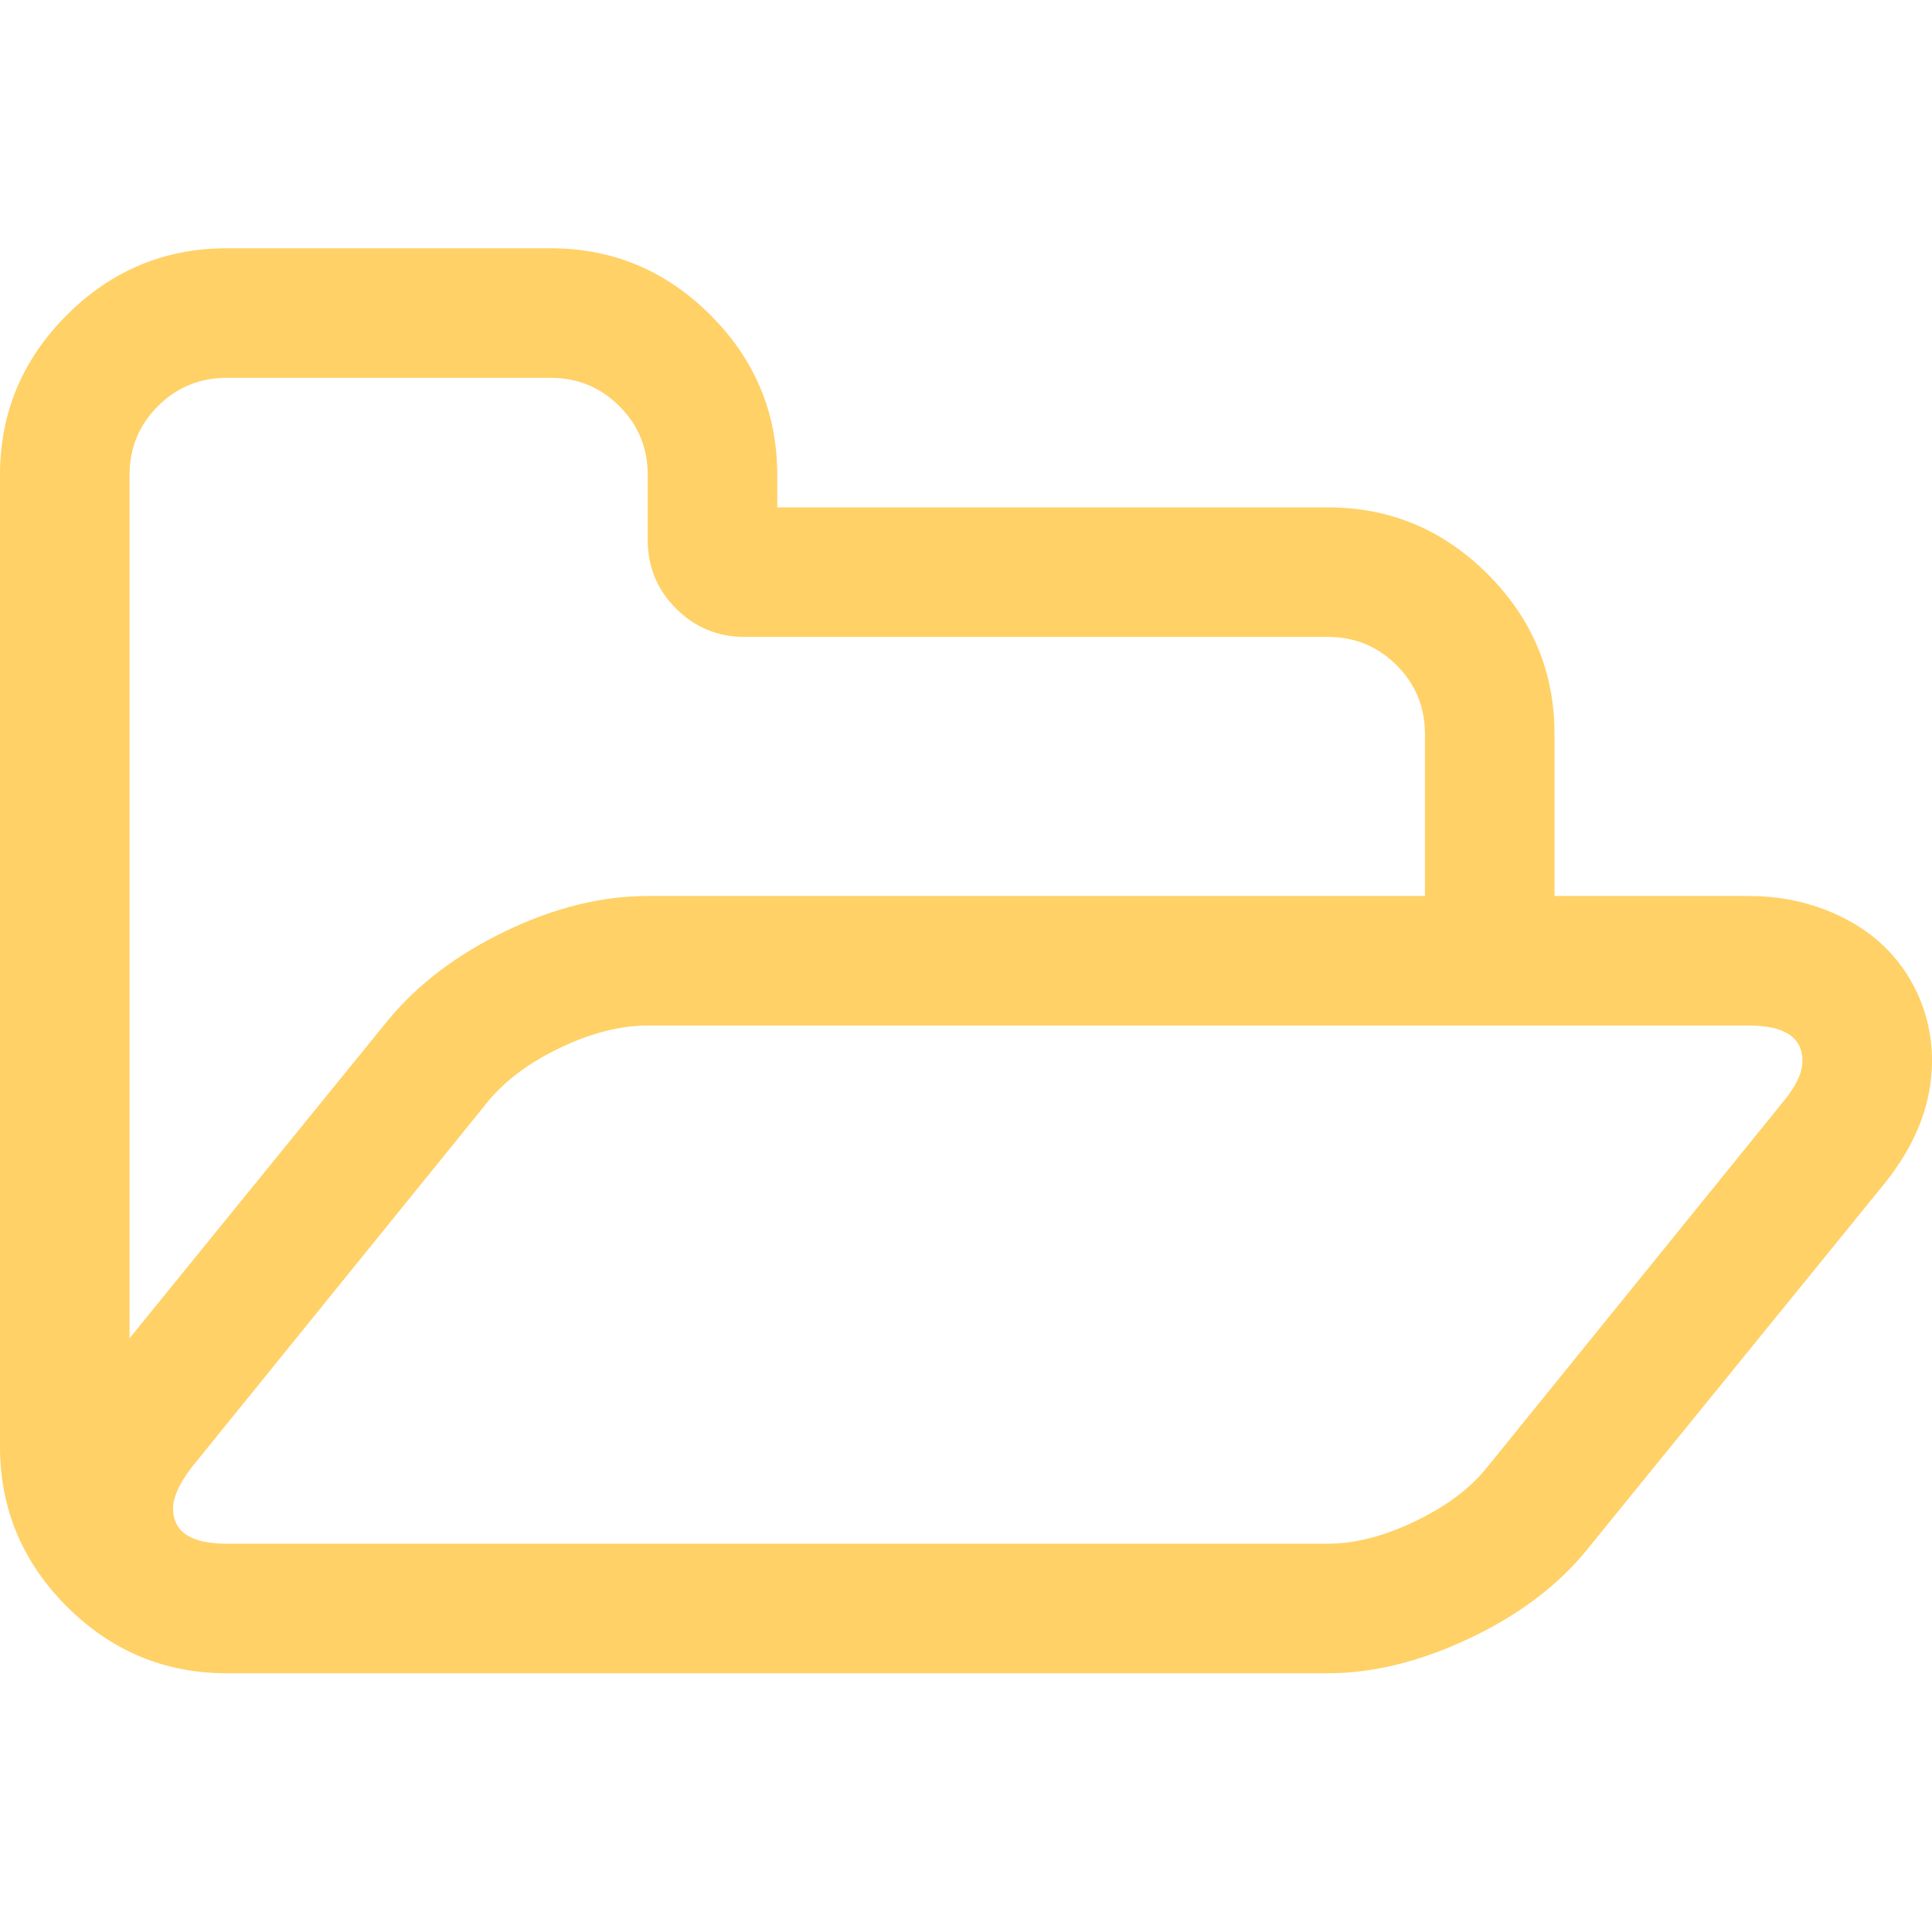 <svg xmlns="http://www.w3.org/2000/svg" fill="#ffd166" width="16" height="16" viewBox="0 0 1792 1792"><path d="m 1671.845,984.08 q 0,-32.855 -49.752,-32.855 l -1021.318,0 q -37.548,0 -80.26,20.182 -42.711,20.182 -67.118,49.282 l -275.981,340.752 q -16.897,22.529 -16.897,37.548 0,32.855 49.752,32.855 l 1021.318,0 q 37.548,0 80.729,-20.652 43.181,-20.652 66.648,-49.752 l 275.981,-340.752 q 16.897,-20.652 16.897,-36.61 z M 600.775,831.07 l 720.93,0 0,-150.194 q 0,-37.548 -26.284,-63.832 -26.284,-26.284 -63.832,-26.284 l -540.698,0 q -37.548,0 -63.832,-26.284 -26.284,-26.284 -26.284,-63.832 l 0,-60.078 q 0,-37.548 -26.284,-63.832 -26.284,-26.284 -63.832,-26.284 l -300.388,0 q -37.548,0 -63.832,26.284 -26.284,26.284 -26.284,63.832 l 0,800.721 240.31,-295.694 q 41.303,-49.752 108.891,-82.137 67.587,-32.386 131.42,-32.386 z M 1792,984.08 q 0,58.2 -43.181,112.645 l -276.92,340.752 q -40.365,49.752 -108.891,82.137 Q 1294.483,1552 1231.589,1552 l -1021.318,0 Q 123.91,1552 61.955,1490.045 0,1428.09 0,1341.729 L 0,440.566 Q 0,354.204 61.955,292.249 123.91,230.294 210.271,230.294 l 300.388,0 q 86.361,0 148.316,61.955 61.955,61.955 61.955,148.316 l 0,30.039 510.659,0 q 86.362,0 148.316,61.955 61.955,61.955 61.955,148.316 l 0,150.194 180.232,0 q 50.691,0 92.933,22.998 42.242,22.998 62.894,66.179 Q 1792,950.286 1792,984.08 Z"/></svg>
